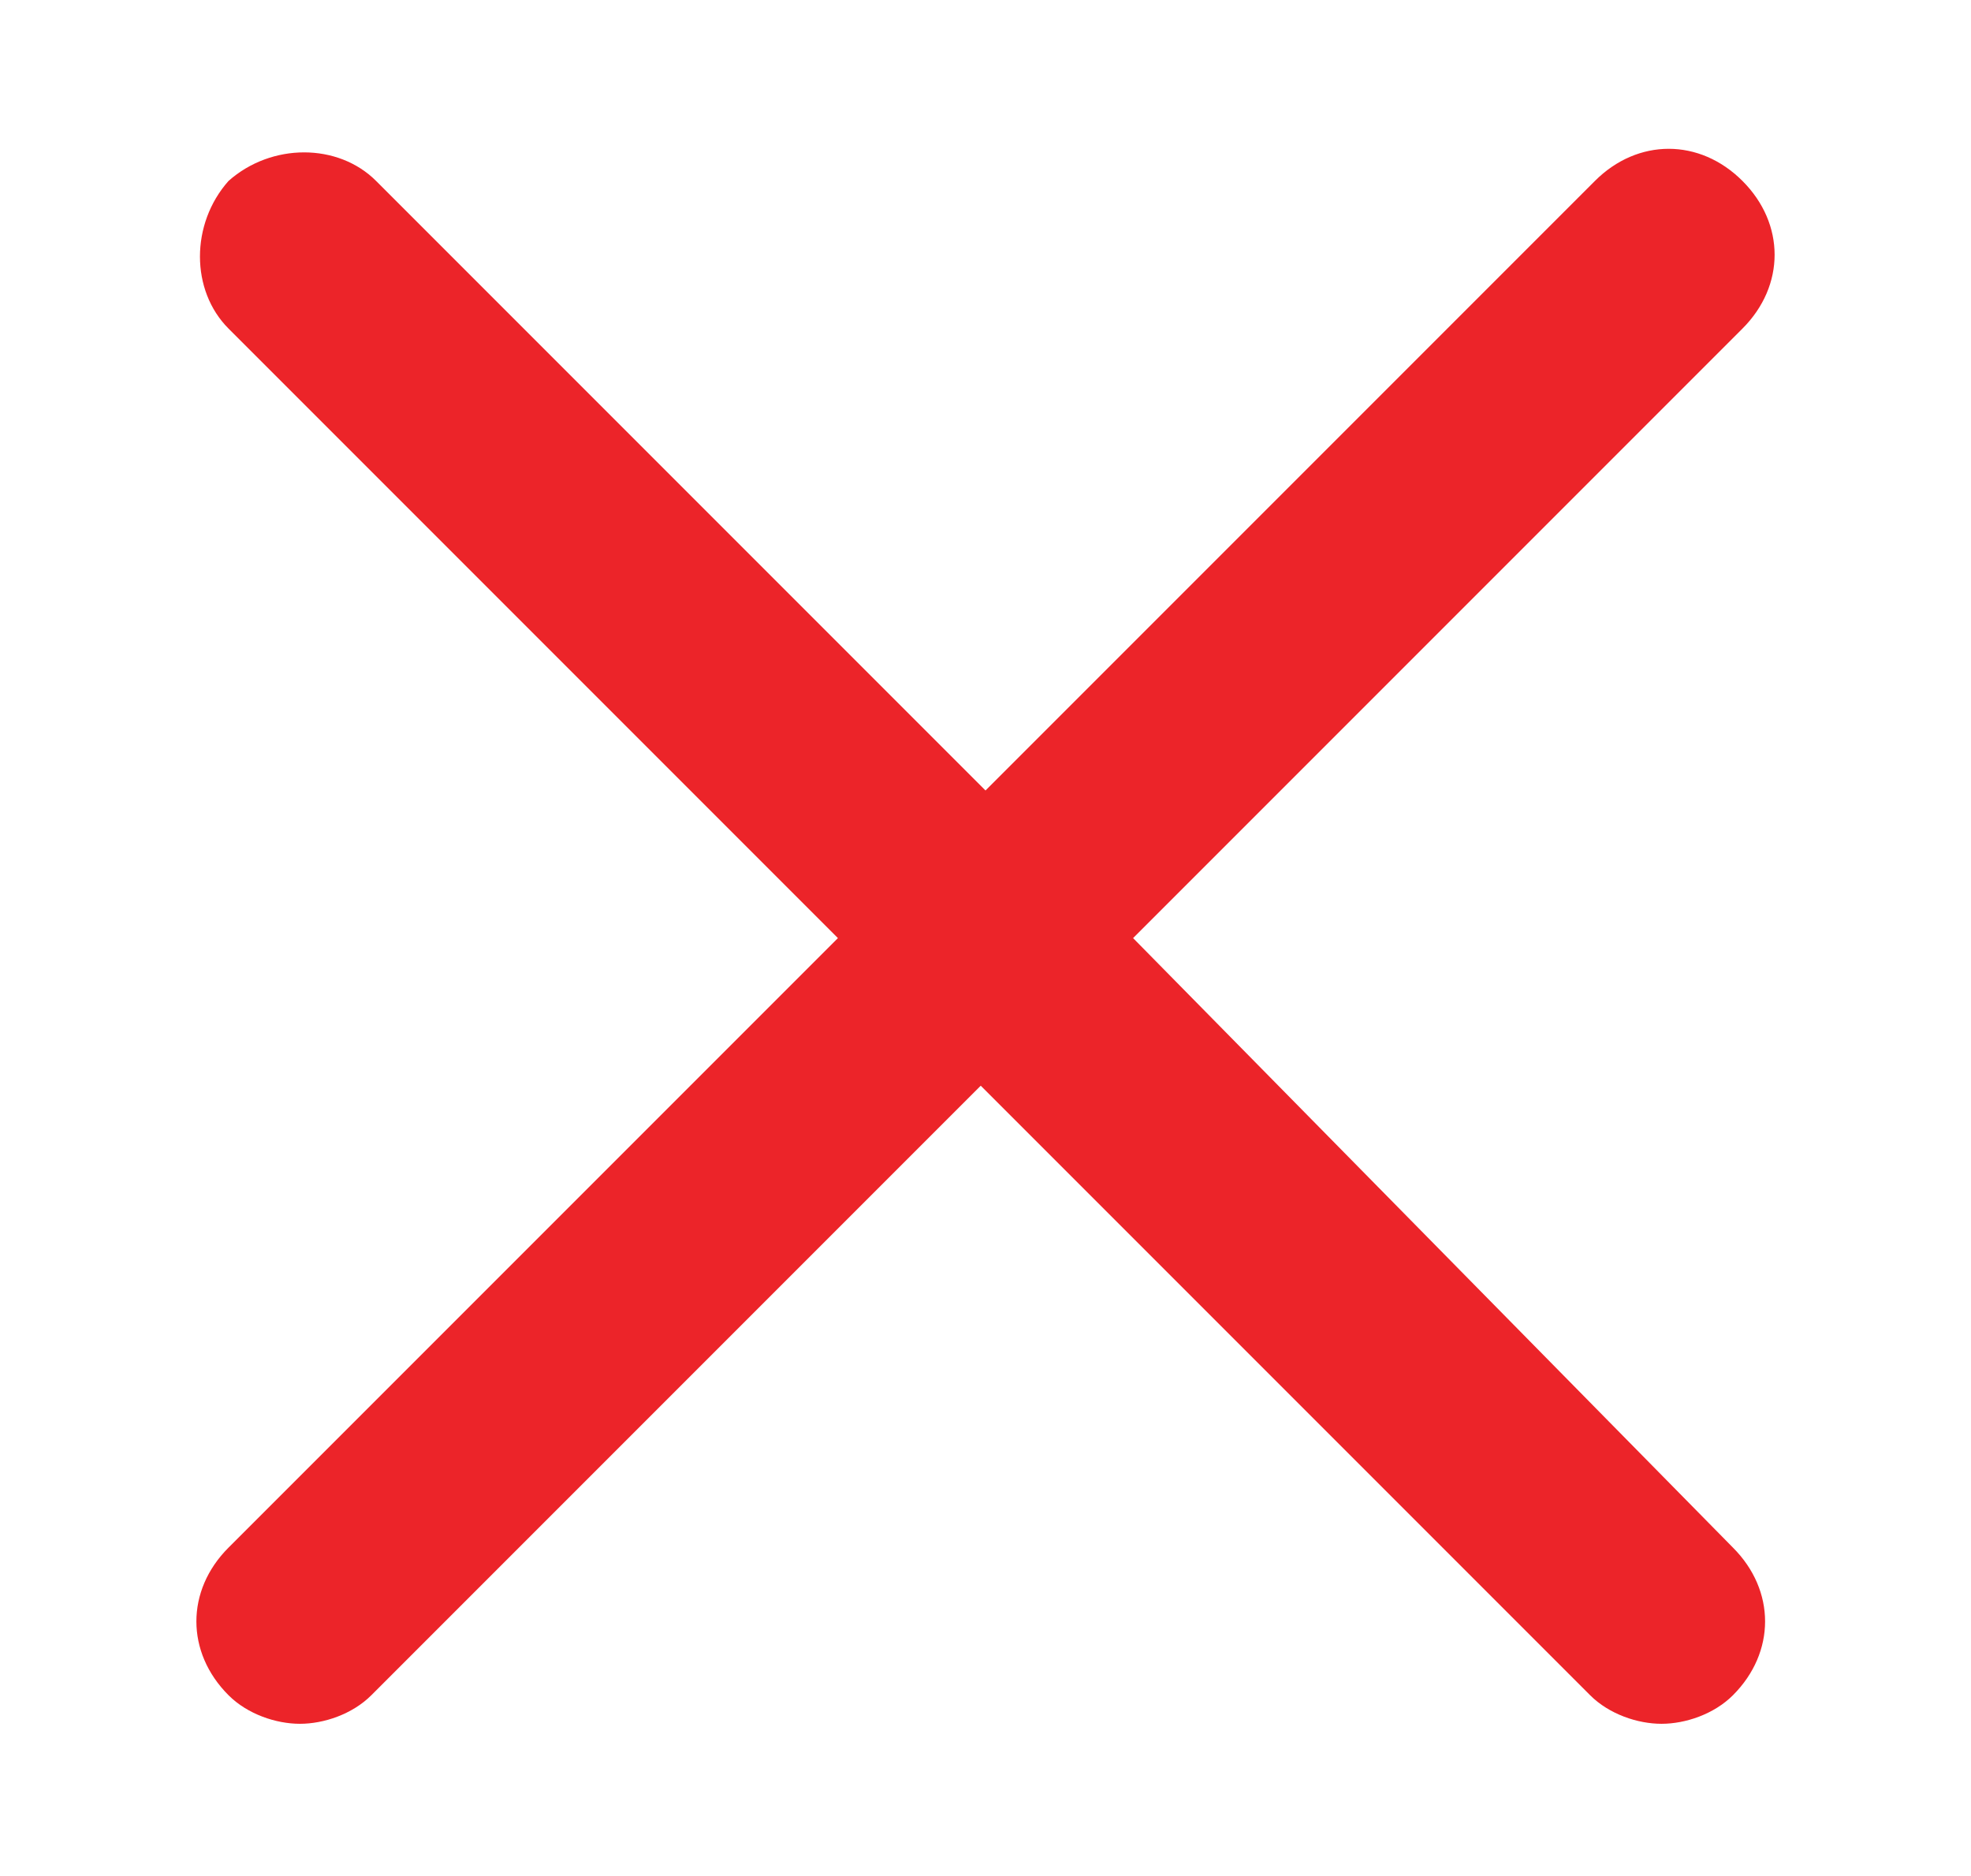 <?xml version="1.0" encoding="utf-8"?>
<!-- Generator: Adobe Illustrator 19.1.0, SVG Export Plug-In . SVG Version: 6.00 Build 0)  -->
<svg version="1.1" id="Layer_1" xmlns="http://www.w3.org/2000/svg" xmlns:xlink="http://www.w3.org/1999/xlink" x="0px" y="0px"
	 viewBox="0 0 41.4 39.4" enable-background="new 0 0 41.4 39.4" xml:space="preserve">
<g>
	<path fill="#EC2429" d="M23.8,19.7L36.6,6.9c0.9-0.9,0.9-2.2,0-3.1c-0.9-0.9-2.2-0.9-3.1,0L20.7,16.6L7.9,3.8C7.1,3,5.7,3,4.8,3.8
		C4,4.7,4,6.1,4.8,6.9l12.8,12.8L4.8,32.5c-0.9,0.9-0.9,2.2,0,3.1c0.4,0.4,1,0.6,1.5,0.6s1.1-0.2,1.5-0.6l12.8-12.8l12.8,12.8
		c0.4,0.4,1,0.6,1.5,0.6s1.1-0.2,1.5-0.6c0.9-0.9,0.9-2.2,0-3.1L23.8,19.7z"/>
</g>
</svg>
